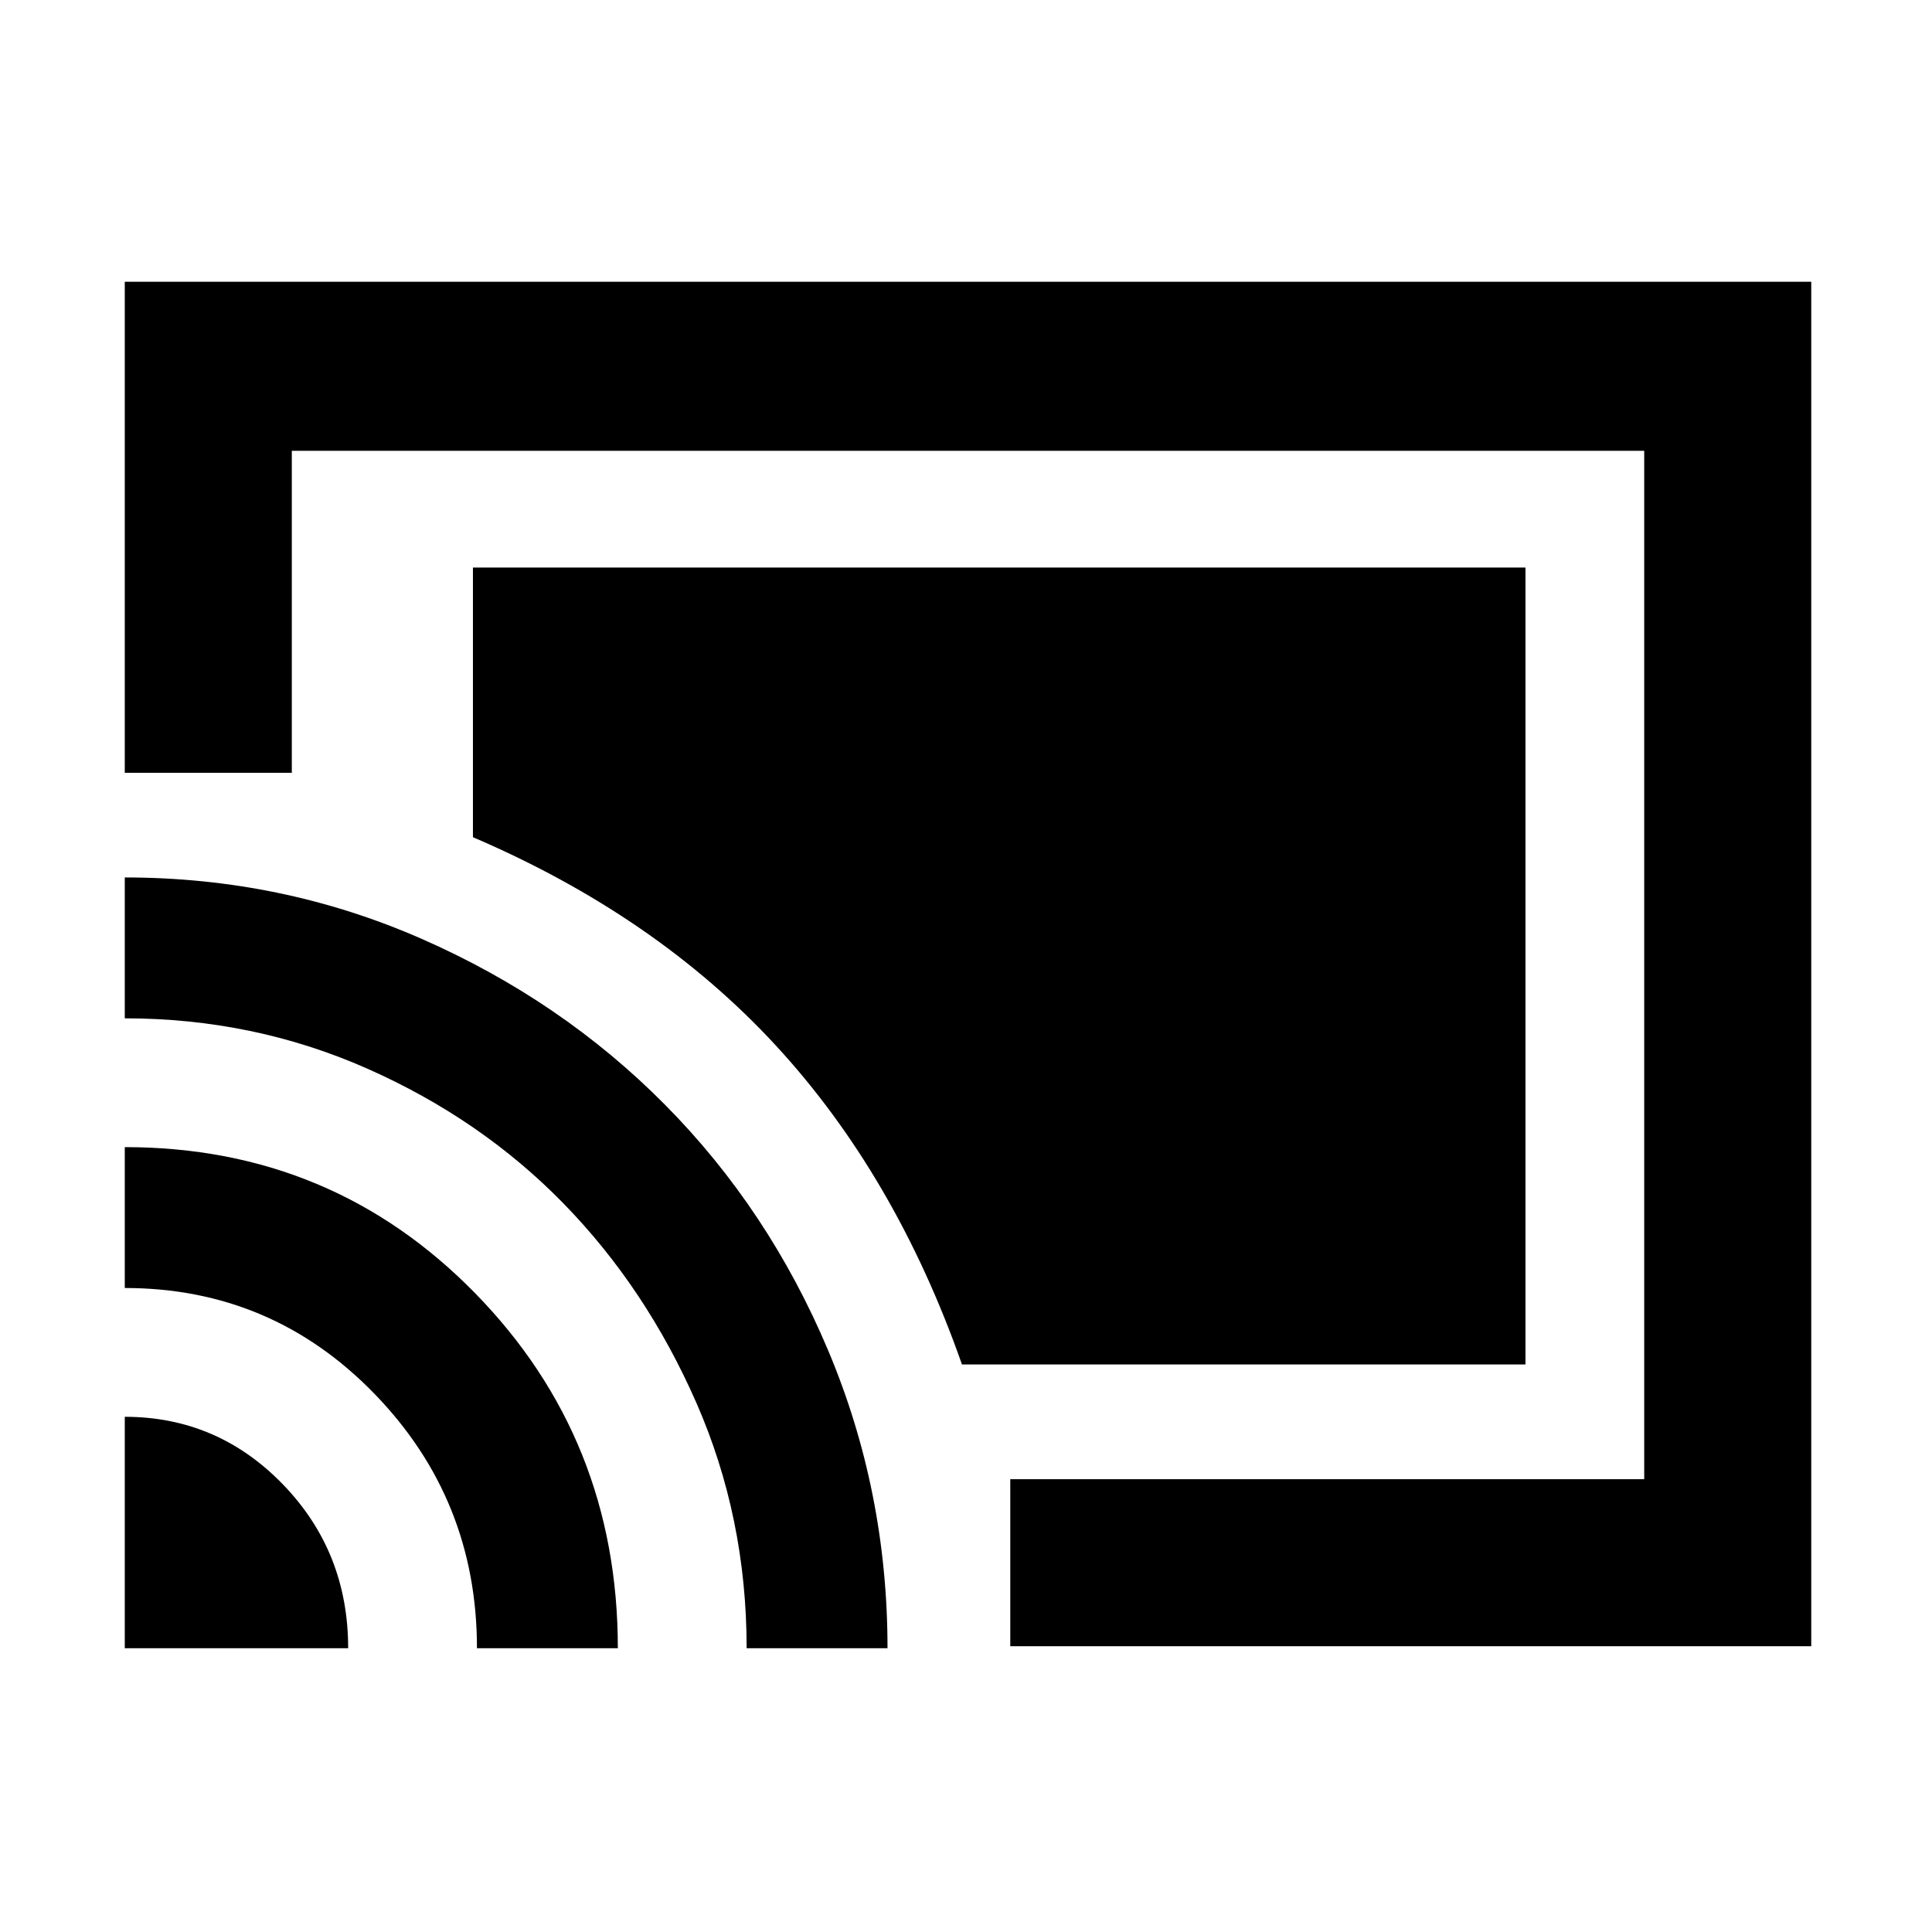 <svg xmlns="http://www.w3.org/2000/svg" height="48" width="48"><path d="M37.9 14.1H11.75V20.8Q16.3 22.75 19.275 25.975Q22.25 29.2 23.9 33.9H37.9ZM3.1 7H45V40.9H25.1V36.75H40.85V11.2H7.25V19.2H3.1ZM3.1 40.95H8.65Q8.65 38.55 7.025 36.875Q5.4 35.2 3.1 35.2ZM11.85 40.95H15.35Q15.35 35.75 11.8 32.125Q8.25 28.5 3.1 28.5V32Q6.75 32 9.3 34.625Q11.85 37.25 11.85 40.95ZM3.1 21.8V25.3Q6.3 25.3 9.125 26.55Q11.95 27.8 14 29.9Q16.05 32 17.3 34.85Q18.55 37.7 18.55 40.95H22.05Q22.05 37.05 20.575 33.55Q19.1 30.05 16.525 27.45Q13.95 24.85 10.475 23.325Q7 21.8 3.1 21.8ZM22 26.05Z"/></svg>